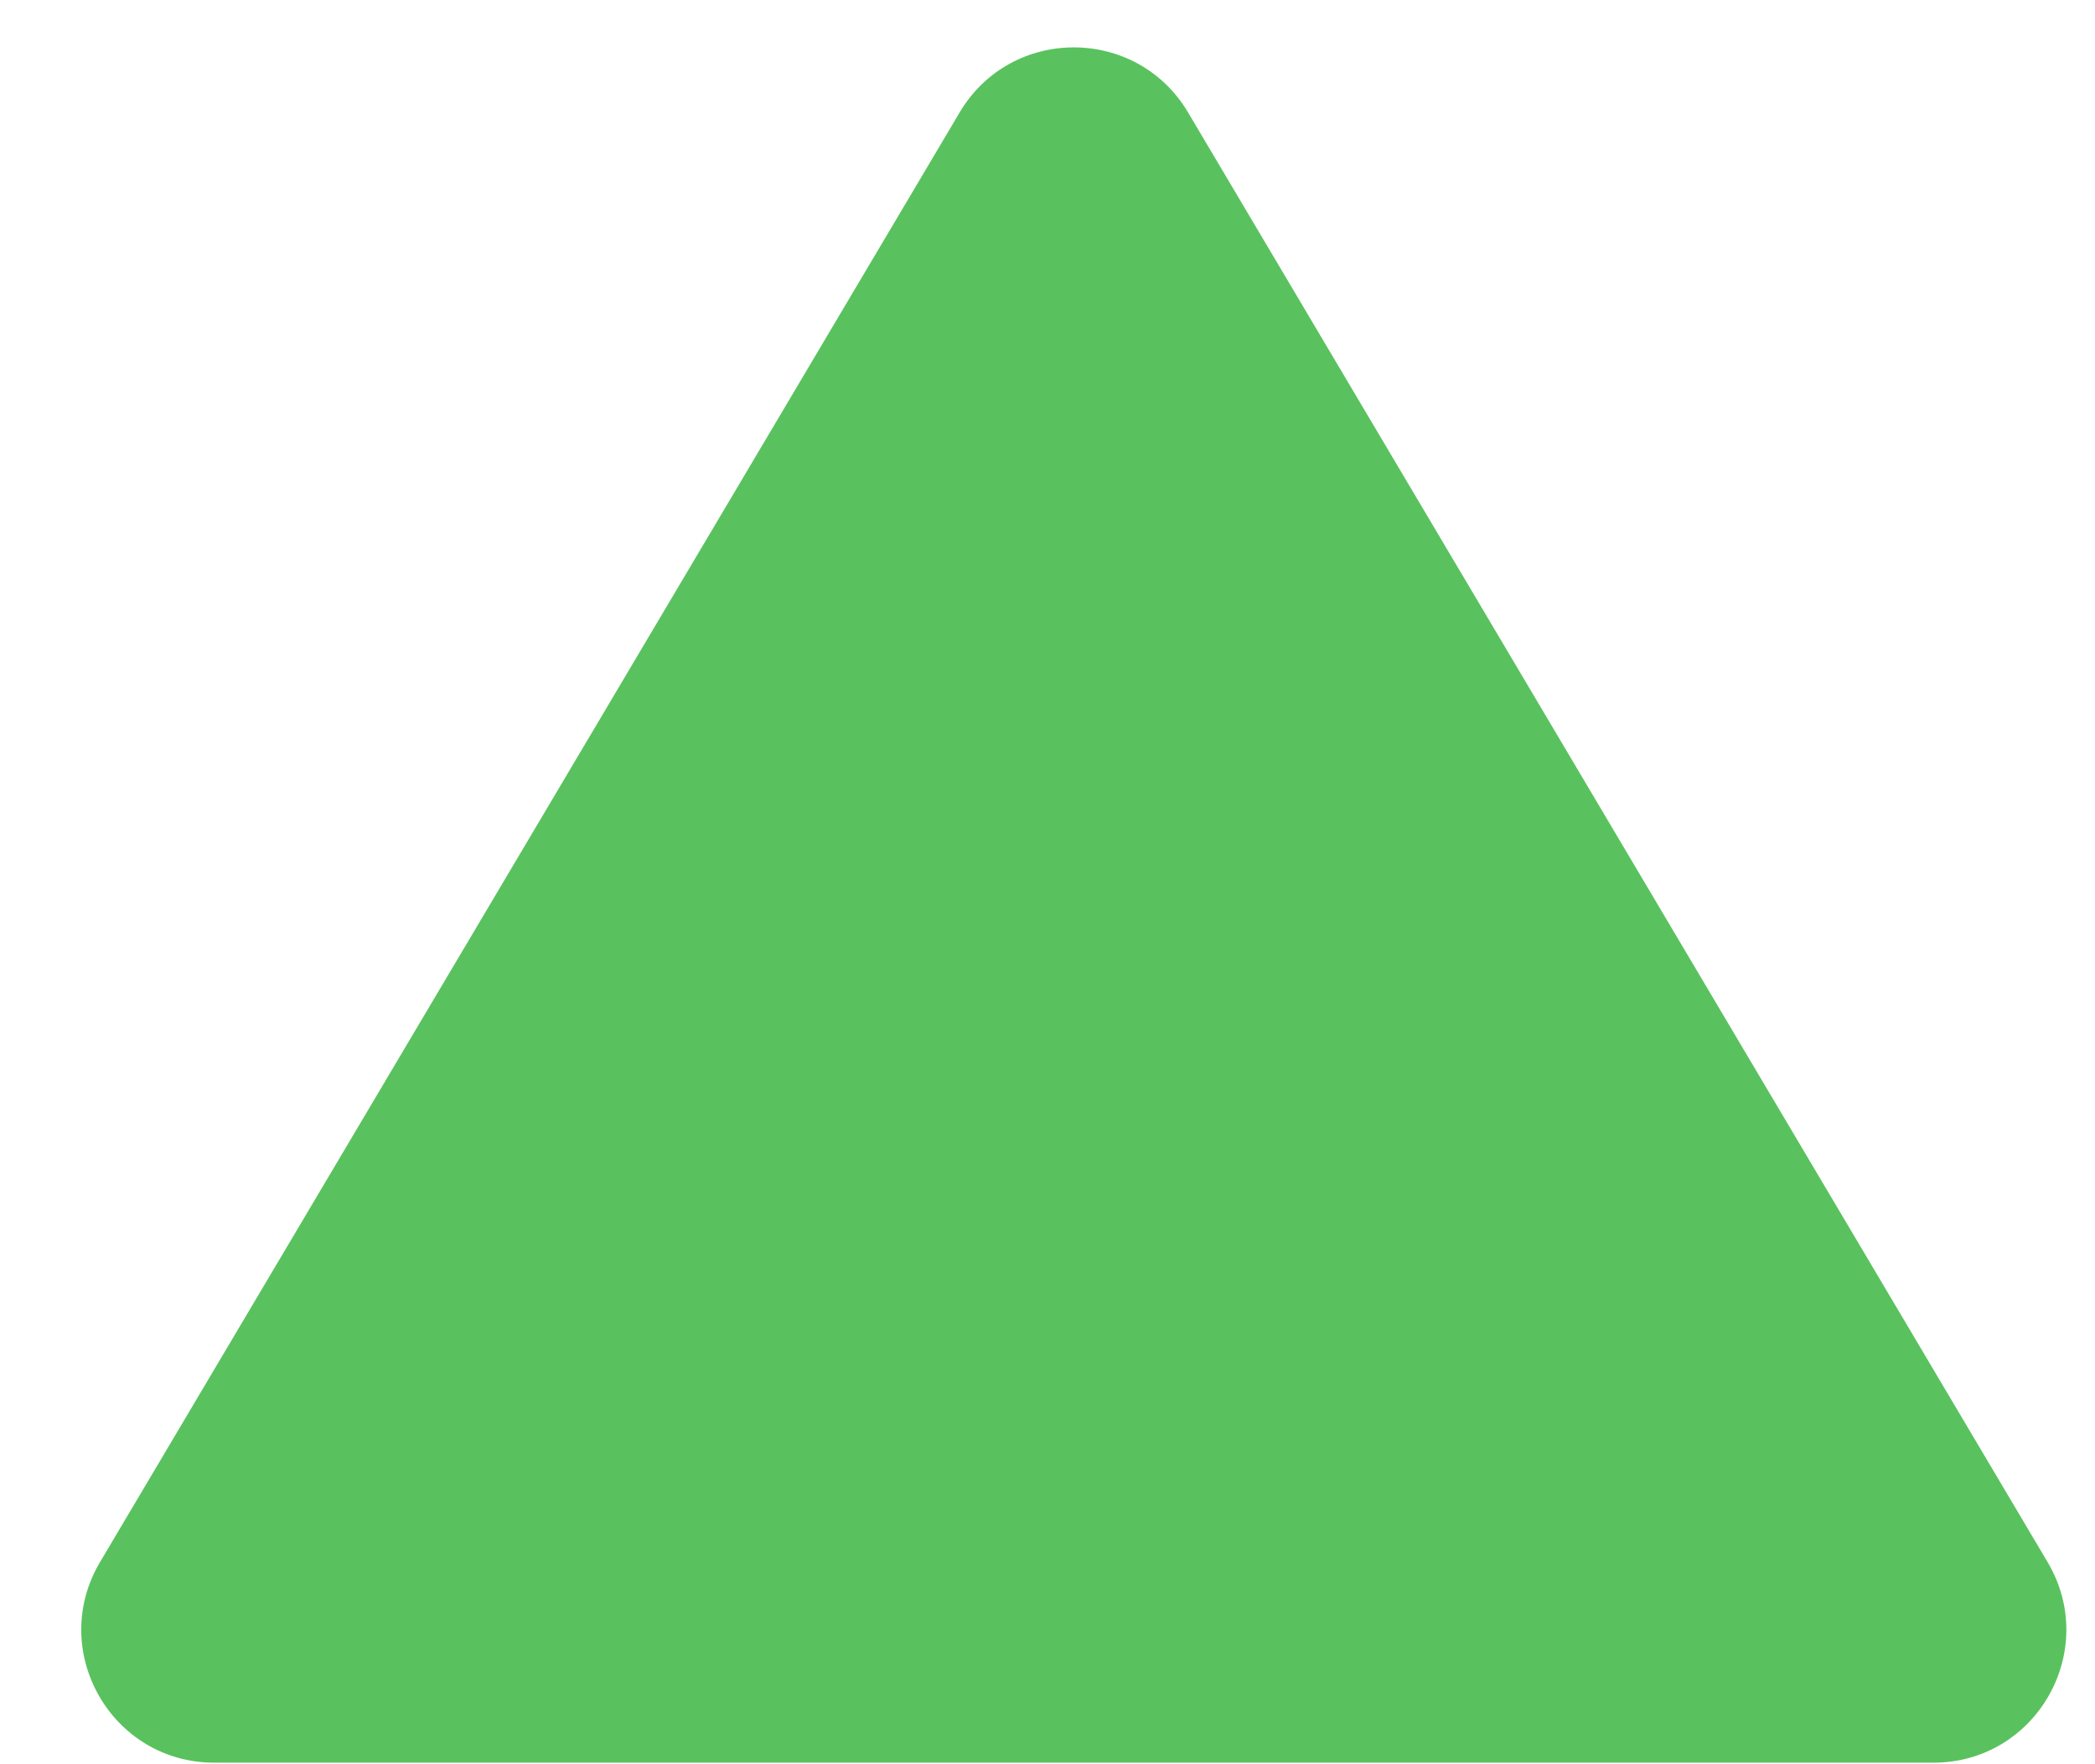 <svg width="19" height="16" viewBox="0 0 19 16" fill="none" xmlns="http://www.w3.org/2000/svg">
<path d="M8.703 1.02C9.169 0.233 10.308 0.233 10.775 1.02L18.57 14.167C19.046 14.97 18.468 15.986 17.534 15.986H1.943C1.01 15.986 0.431 14.97 0.907 14.167L8.703 1.02Z" fill="#59C25E"/>
</svg>
